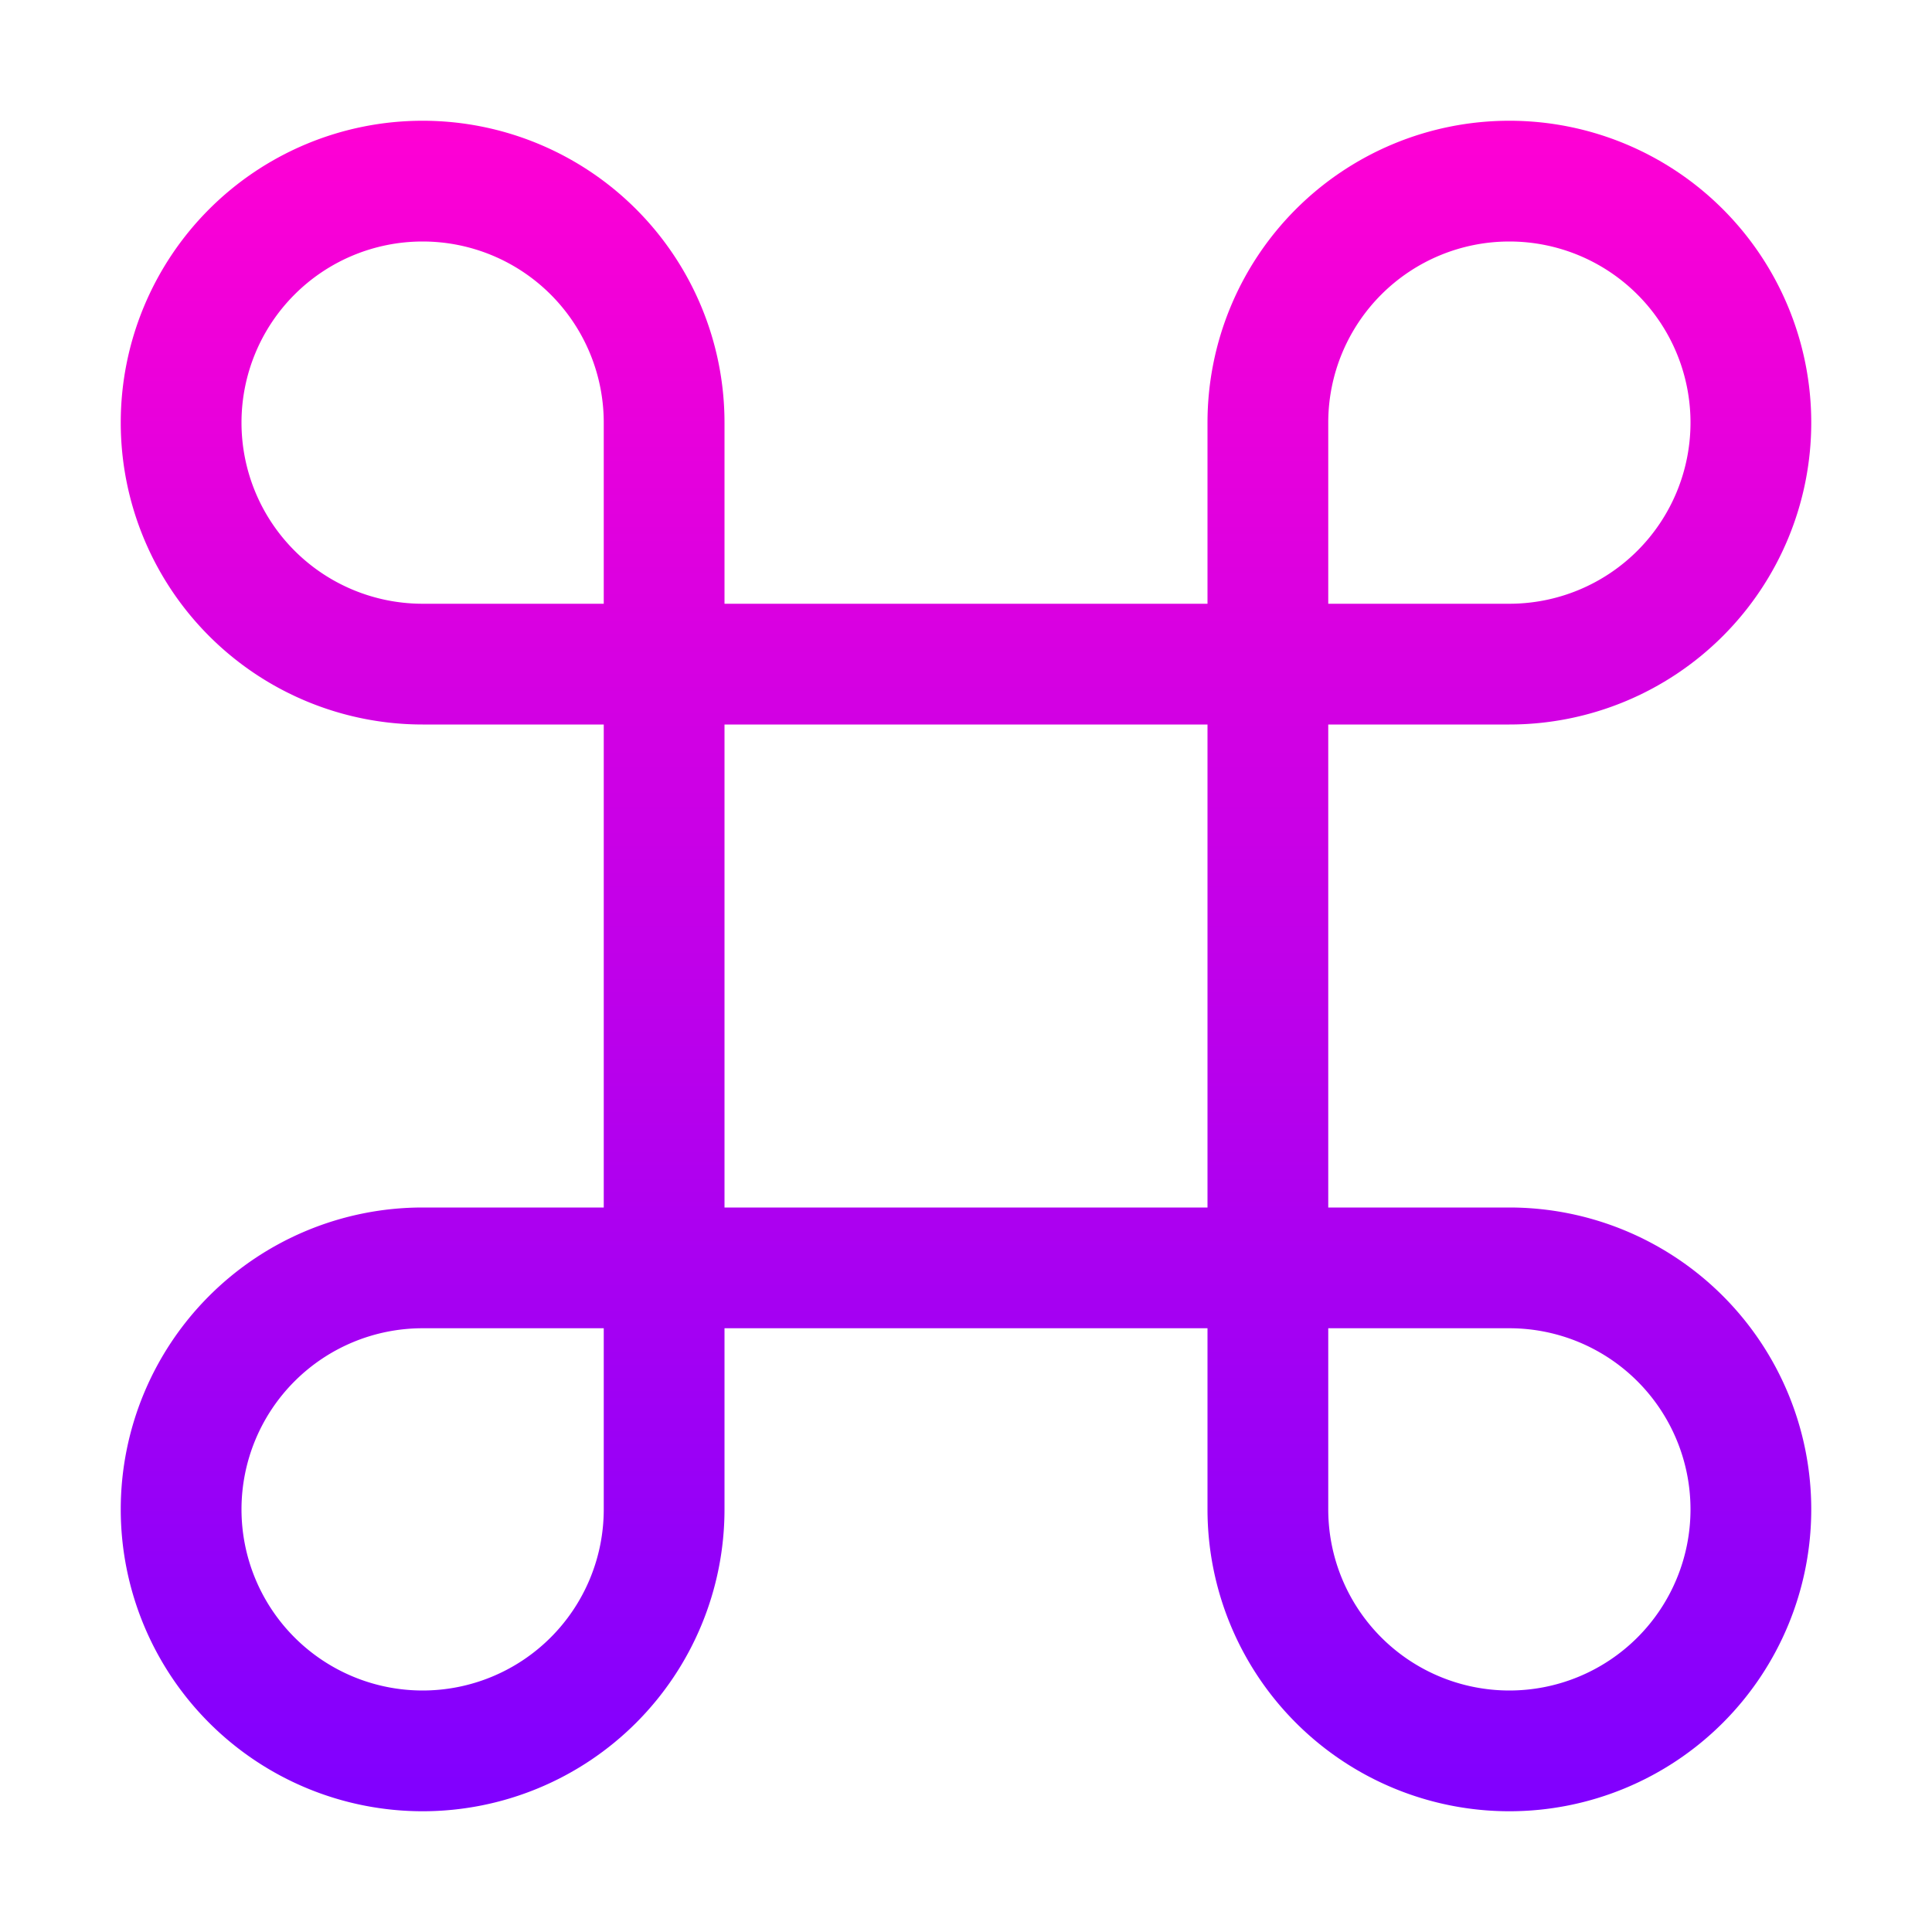 <svg xmlns="http://www.w3.org/2000/svg" width="16" height="16" fill="currentColor" class="bi bi-command" viewBox="0 0 16 16">
	<defs>
		<linearGradient id="shaitanGradient" gradientTransform="rotate(90)">
			<stop offset="0%" stop-color="rgb(255, 0, 212)" />
			<stop offset="100%" stop-color="rgb(128, 0, 255)" />
		</linearGradient>
	</defs>
	<path fill="url('#shaitanGradient')" d="M3.5 2A1.5 1.5 0 0 1 5 3.5V5H3.5a1.5 1.5 0 1 1 0-3zM6 5V3.5A2.5 2.5 0 1 0 3.5 6H5v4H3.5A2.5 2.5 0 1 0 6 12.5V11h4v1.5a2.5 2.5 0 1 0 2.5-2.5H11V6h1.5A2.5 2.5 0 1 0 10 3.5V5H6zm4 1v4H6V6h4zm1-1V3.5A1.5 1.5 0 1 1 12.5 5H11zm0 6h1.5a1.5 1.5 0 1 1-1.5 1.5V11zm-6 0v1.5A1.5 1.5 0 1 1 3.5 11H5z" />
</svg>
